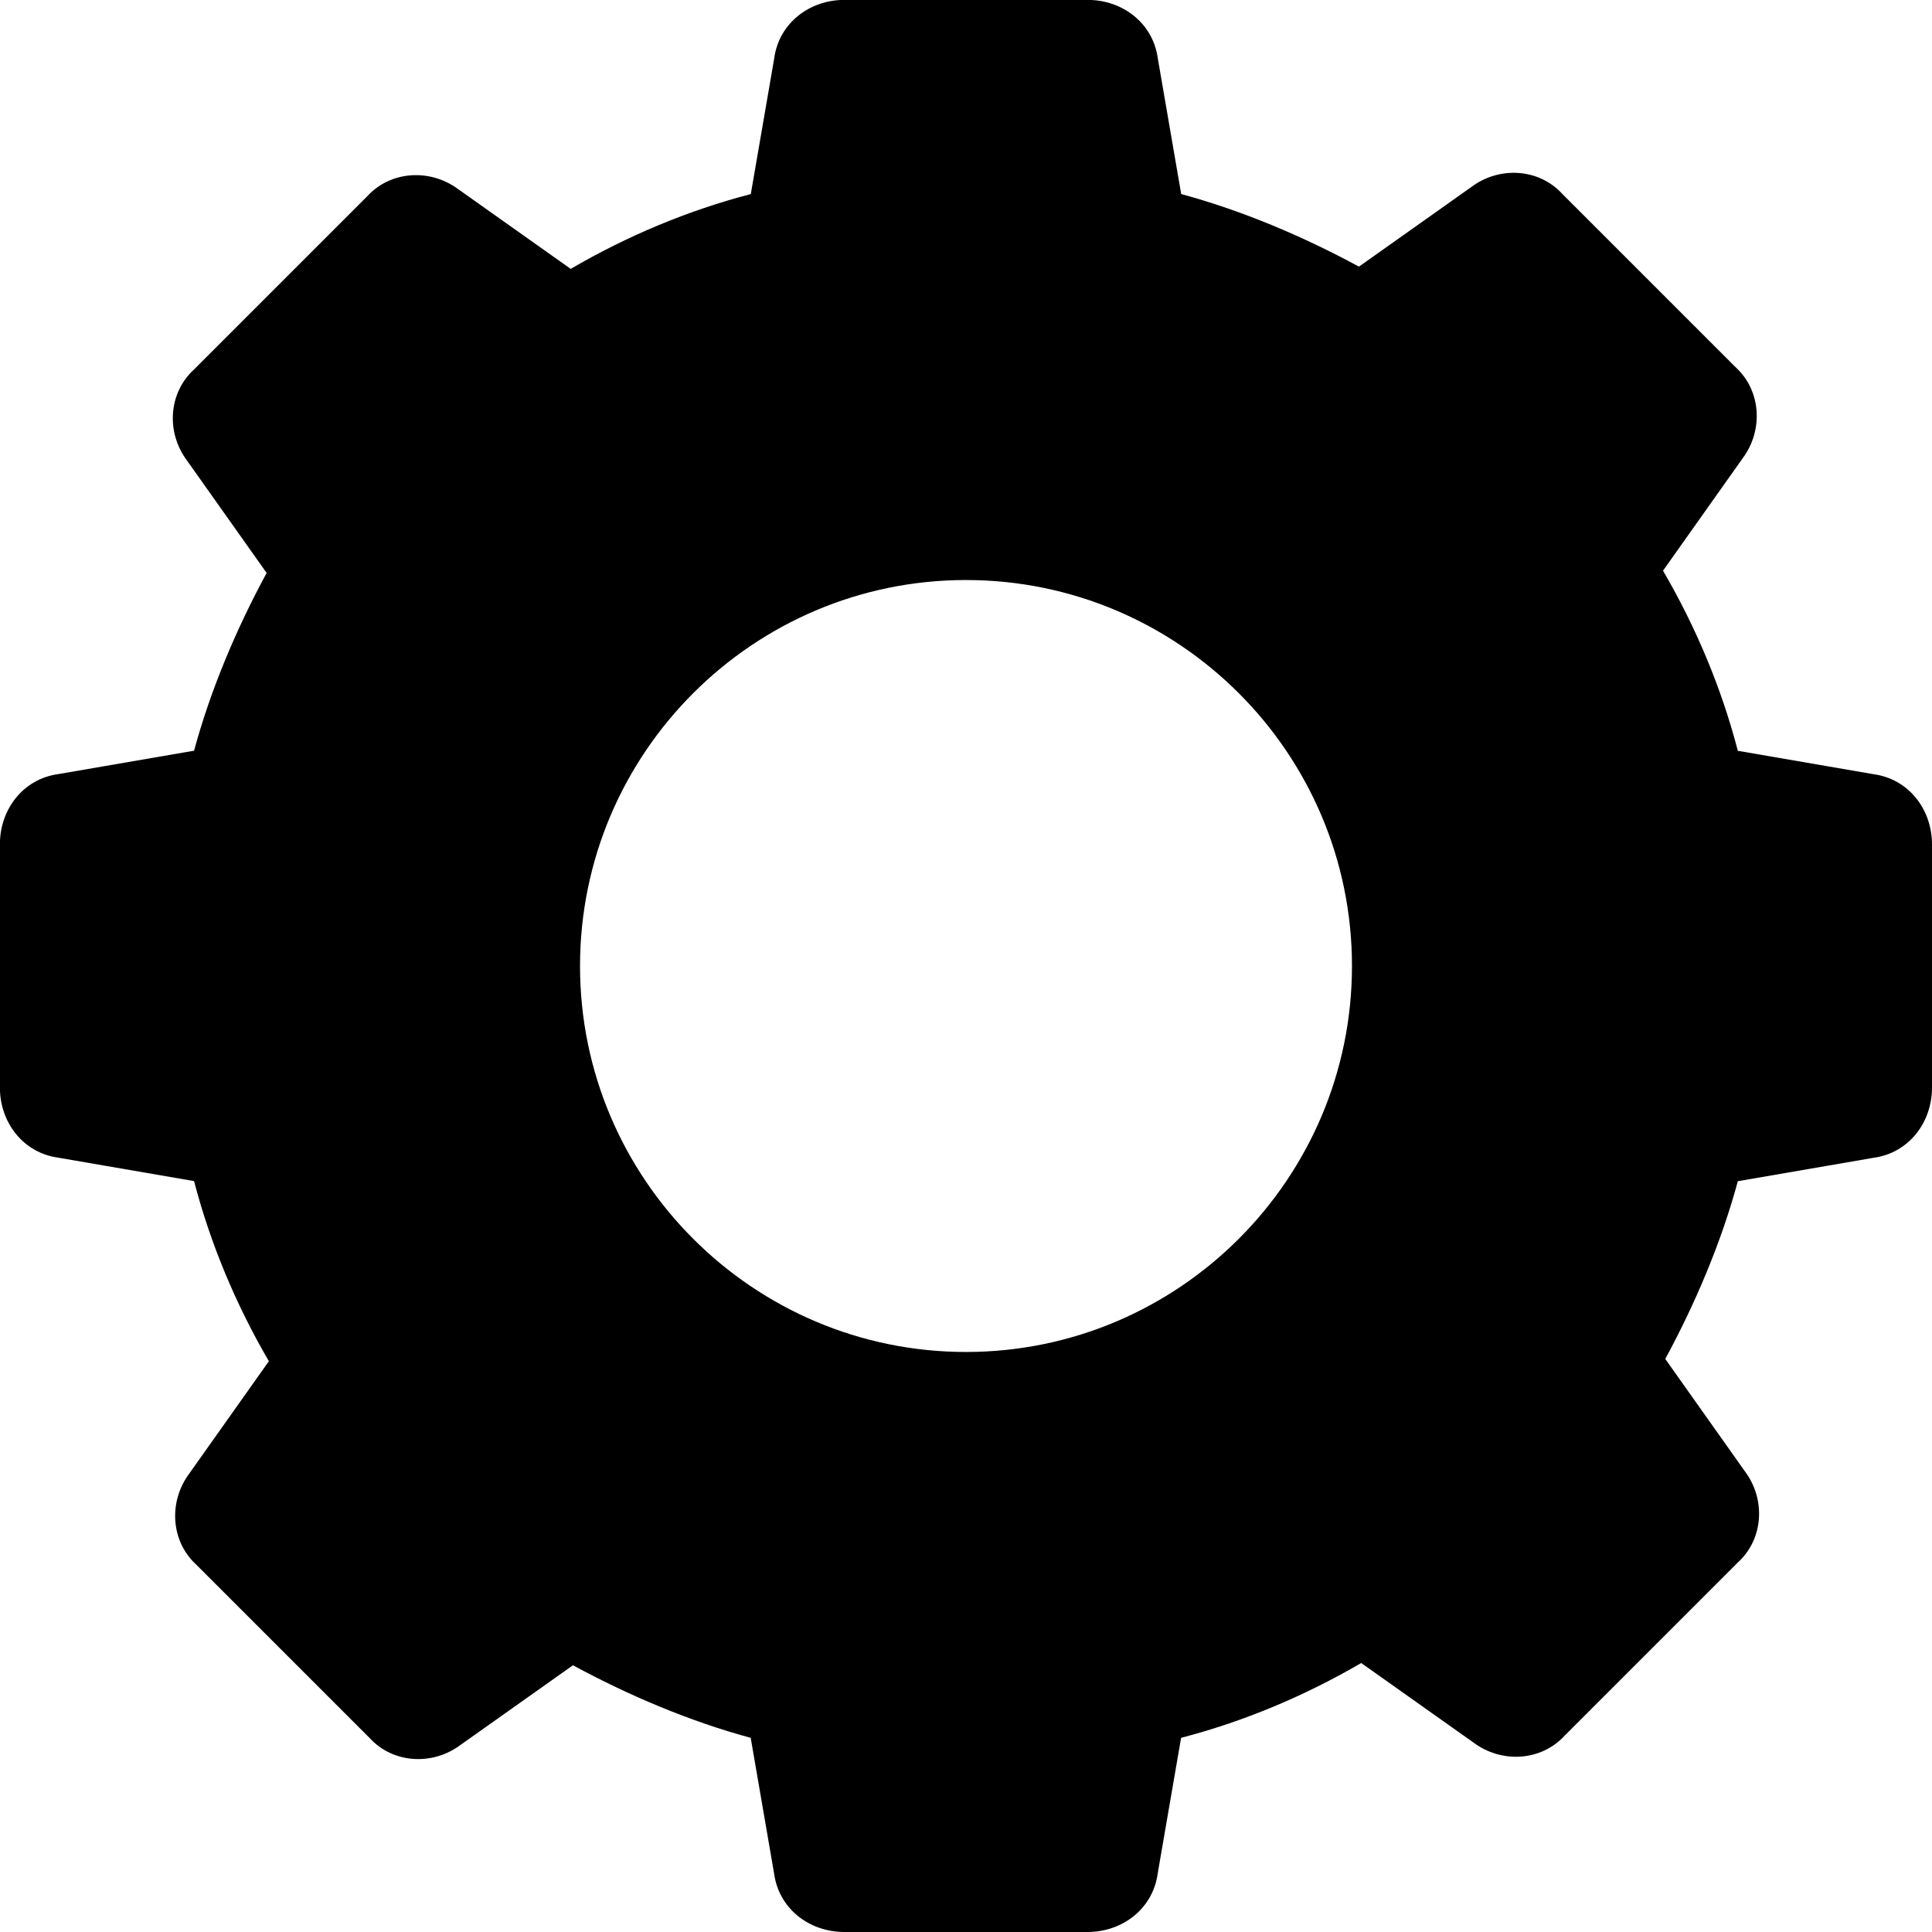 <svg version="1.2" xmlns="http://www.w3.org/2000/svg" xmlns:xlink="http://www.w3.org/1999/xlink" overflow="visible" preserveAspectRatio="none" viewBox="0 0 18 18" width="18" height="18"><g transform="translate(0, 0)"><g transform="translate(0, 0) rotate(0)"><path d="M17.455,7.213l-1.264,-0.218c-0.153,-0.588 -0.392,-1.155 -0.697,-1.678l0.741,-1.046c0.196,-0.262 0.174,-0.632 -0.065,-0.85l-1.613,-1.613c-0.218,-0.24 -0.588,-0.262 -0.85,-0.065l-1.046,0.741c-0.523,-0.283 -1.09,-0.523 -1.656,-0.676l-0.218,-1.264c-0.044,-0.327 -0.327,-0.545 -0.654,-0.545h-2.266c-0.327,0 -0.61,0.218 -0.654,0.545l-0.218,1.264c-0.588,0.153 -1.155,0.392 -1.678,0.697l-1.046,-0.741c-0.262,-0.196 -0.632,-0.174 -0.85,0.065l-1.613,1.613c-0.24,0.218 -0.262,0.588 -0.065,0.85l0.741,1.046c-0.283,0.523 -0.523,1.09 -0.676,1.656l-1.264,0.218c-0.327,0.044 -0.545,0.327 -0.545,0.654v2.266c0,0.327 0.218,0.61 0.545,0.654l1.264,0.218c0.153,0.588 0.392,1.155 0.697,1.678l-0.741,1.046c-0.196,0.262 -0.174,0.632 0.065,0.85l1.613,1.613c0.218,0.24 0.588,0.262 0.85,0.065l1.046,-0.741c0.523,0.283 1.09,0.523 1.656,0.676l0.218,1.264c0.044,0.327 0.327,0.545 0.654,0.545h2.266c0.327,0 0.61,-0.218 0.654,-0.545l0.218,-1.264c0.588,-0.153 1.155,-0.392 1.678,-0.697l1.046,0.741c0.262,0.196 0.632,0.174 0.85,-0.065l1.613,-1.613c0.24,-0.218 0.262,-0.588 0.065,-0.85l-0.741,-1.046c0.283,-0.523 0.523,-1.09 0.676,-1.656l1.264,-0.218c0.327,-0.044 0.545,-0.327 0.545,-0.654v-2.266c0,-0.327 -0.218,-0.61 -0.545,-0.654zM9,12.596c-1.983,0 -3.596,-1.613 -3.596,-3.596c0,-1.983 1.613,-3.596 3.596,-3.596c1.983,0 3.596,1.613 3.596,3.596c0,1.983 -1.613,3.596 -3.596,3.596z" style="stroke-width: 0; stroke-linecap: butt; stroke-linejoin: miter; fill: rgb(0, 0, 0);" vector-effect="non-scaling-stroke"/></g><defs><path id="path-1638388469274127328" d="M17.455,7.213l-1.264,-0.218c-0.153,-0.588 -0.392,-1.155 -0.697,-1.678l0.741,-1.046c0.196,-0.262 0.174,-0.632 -0.065,-0.85l-1.613,-1.613c-0.218,-0.24 -0.588,-0.262 -0.85,-0.065l-1.046,0.741c-0.523,-0.283 -1.09,-0.523 -1.656,-0.676l-0.218,-1.264c-0.044,-0.327 -0.327,-0.545 -0.654,-0.545h-2.266c-0.327,0 -0.61,0.218 -0.654,0.545l-0.218,1.264c-0.588,0.153 -1.155,0.392 -1.678,0.697l-1.046,-0.741c-0.262,-0.196 -0.632,-0.174 -0.85,0.065l-1.613,1.613c-0.24,0.218 -0.262,0.588 -0.065,0.85l0.741,1.046c-0.283,0.523 -0.523,1.09 -0.676,1.656l-1.264,0.218c-0.327,0.044 -0.545,0.327 -0.545,0.654v2.266c0,0.327 0.218,0.61 0.545,0.654l1.264,0.218c0.153,0.588 0.392,1.155 0.697,1.678l-0.741,1.046c-0.196,0.262 -0.174,0.632 0.065,0.85l1.613,1.613c0.218,0.24 0.588,0.262 0.85,0.065l1.046,-0.741c0.523,0.283 1.09,0.523 1.656,0.676l0.218,1.264c0.044,0.327 0.327,0.545 0.654,0.545h2.266c0.327,0 0.61,-0.218 0.654,-0.545l0.218,-1.264c0.588,-0.153 1.155,-0.392 1.678,-0.697l1.046,0.741c0.262,0.196 0.632,0.174 0.85,-0.065l1.613,-1.613c0.24,-0.218 0.262,-0.588 0.065,-0.85l-0.741,-1.046c0.283,-0.523 0.523,-1.09 0.676,-1.656l1.264,-0.218c0.327,-0.044 0.545,-0.327 0.545,-0.654v-2.266c0,-0.327 -0.218,-0.61 -0.545,-0.654zM9,12.596c-1.983,0 -3.596,-1.613 -3.596,-3.596c0,-1.983 1.613,-3.596 3.596,-3.596c1.983,0 3.596,1.613 3.596,3.596c0,1.983 -1.613,3.596 -3.596,3.596z" vector-effect="non-scaling-stroke"/></defs></g></svg>